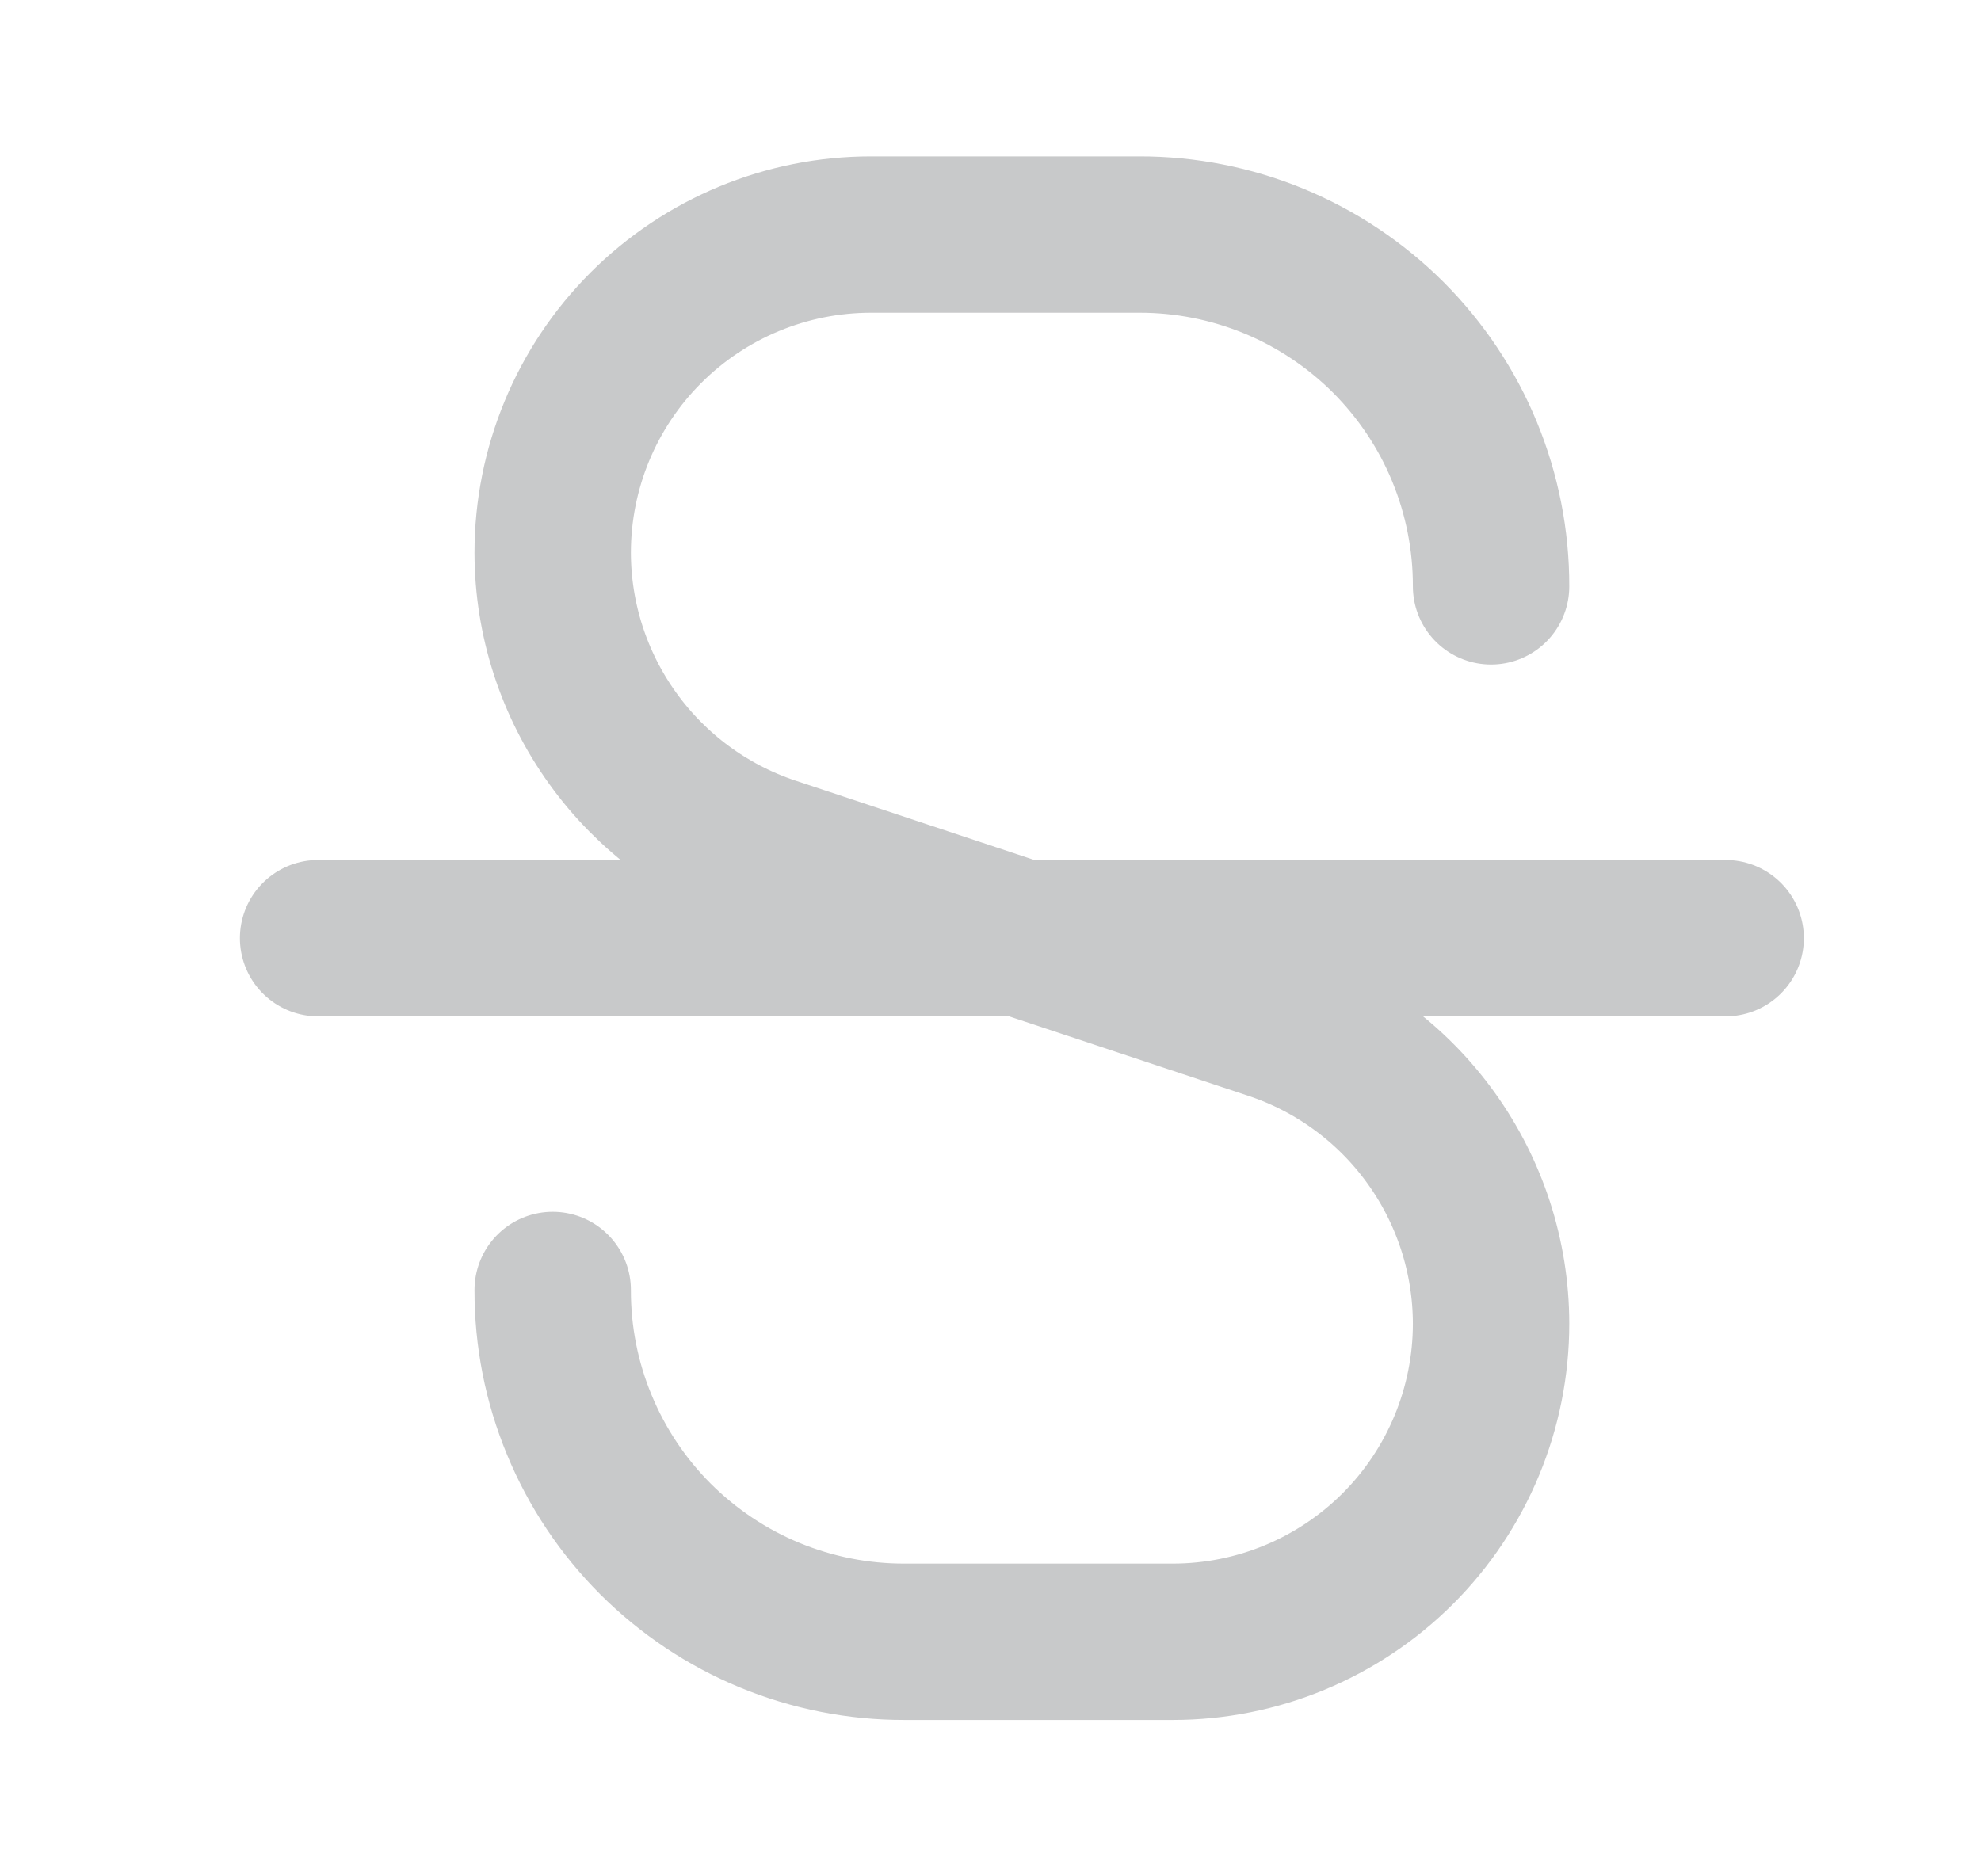 <svg width="19" height="18" viewBox="0 0 19 18" fill="none" xmlns="http://www.w3.org/2000/svg">
<path d="M14.301 5.625C14.302 5.182 14.215 4.742 14.046 4.332C13.877 3.922 13.628 3.55 13.315 3.236C13.001 2.923 12.628 2.674 12.219 2.505C11.809 2.336 11.369 2.249 10.926 2.25H8.353C7.544 2.25 6.767 2.572 6.195 3.144C5.622 3.717 5.301 4.493 5.301 5.303C5.302 5.942 5.504 6.566 5.878 7.085C6.252 7.605 6.779 7.994 7.386 8.198L12.216 9.803C12.822 10.006 13.35 10.395 13.724 10.915C14.098 11.434 14.3 12.057 14.301 12.697C14.301 13.507 13.979 14.284 13.407 14.856C12.834 15.428 12.058 15.75 11.248 15.75H8.676C8.232 15.751 7.793 15.664 7.383 15.495C6.973 15.326 6.601 15.077 6.287 14.764C5.973 14.45 5.725 14.078 5.556 13.668C5.386 13.258 5.3 12.819 5.301 12.375" stroke="#C8C9CA" stroke-width="1.5" stroke-linecap="round" stroke-linejoin="round"/>
<path d="M3.051 9H16.551" stroke="#C8C9CA" stroke-width="1.5" stroke-linecap="round" stroke-linejoin="round"/>
</svg>
